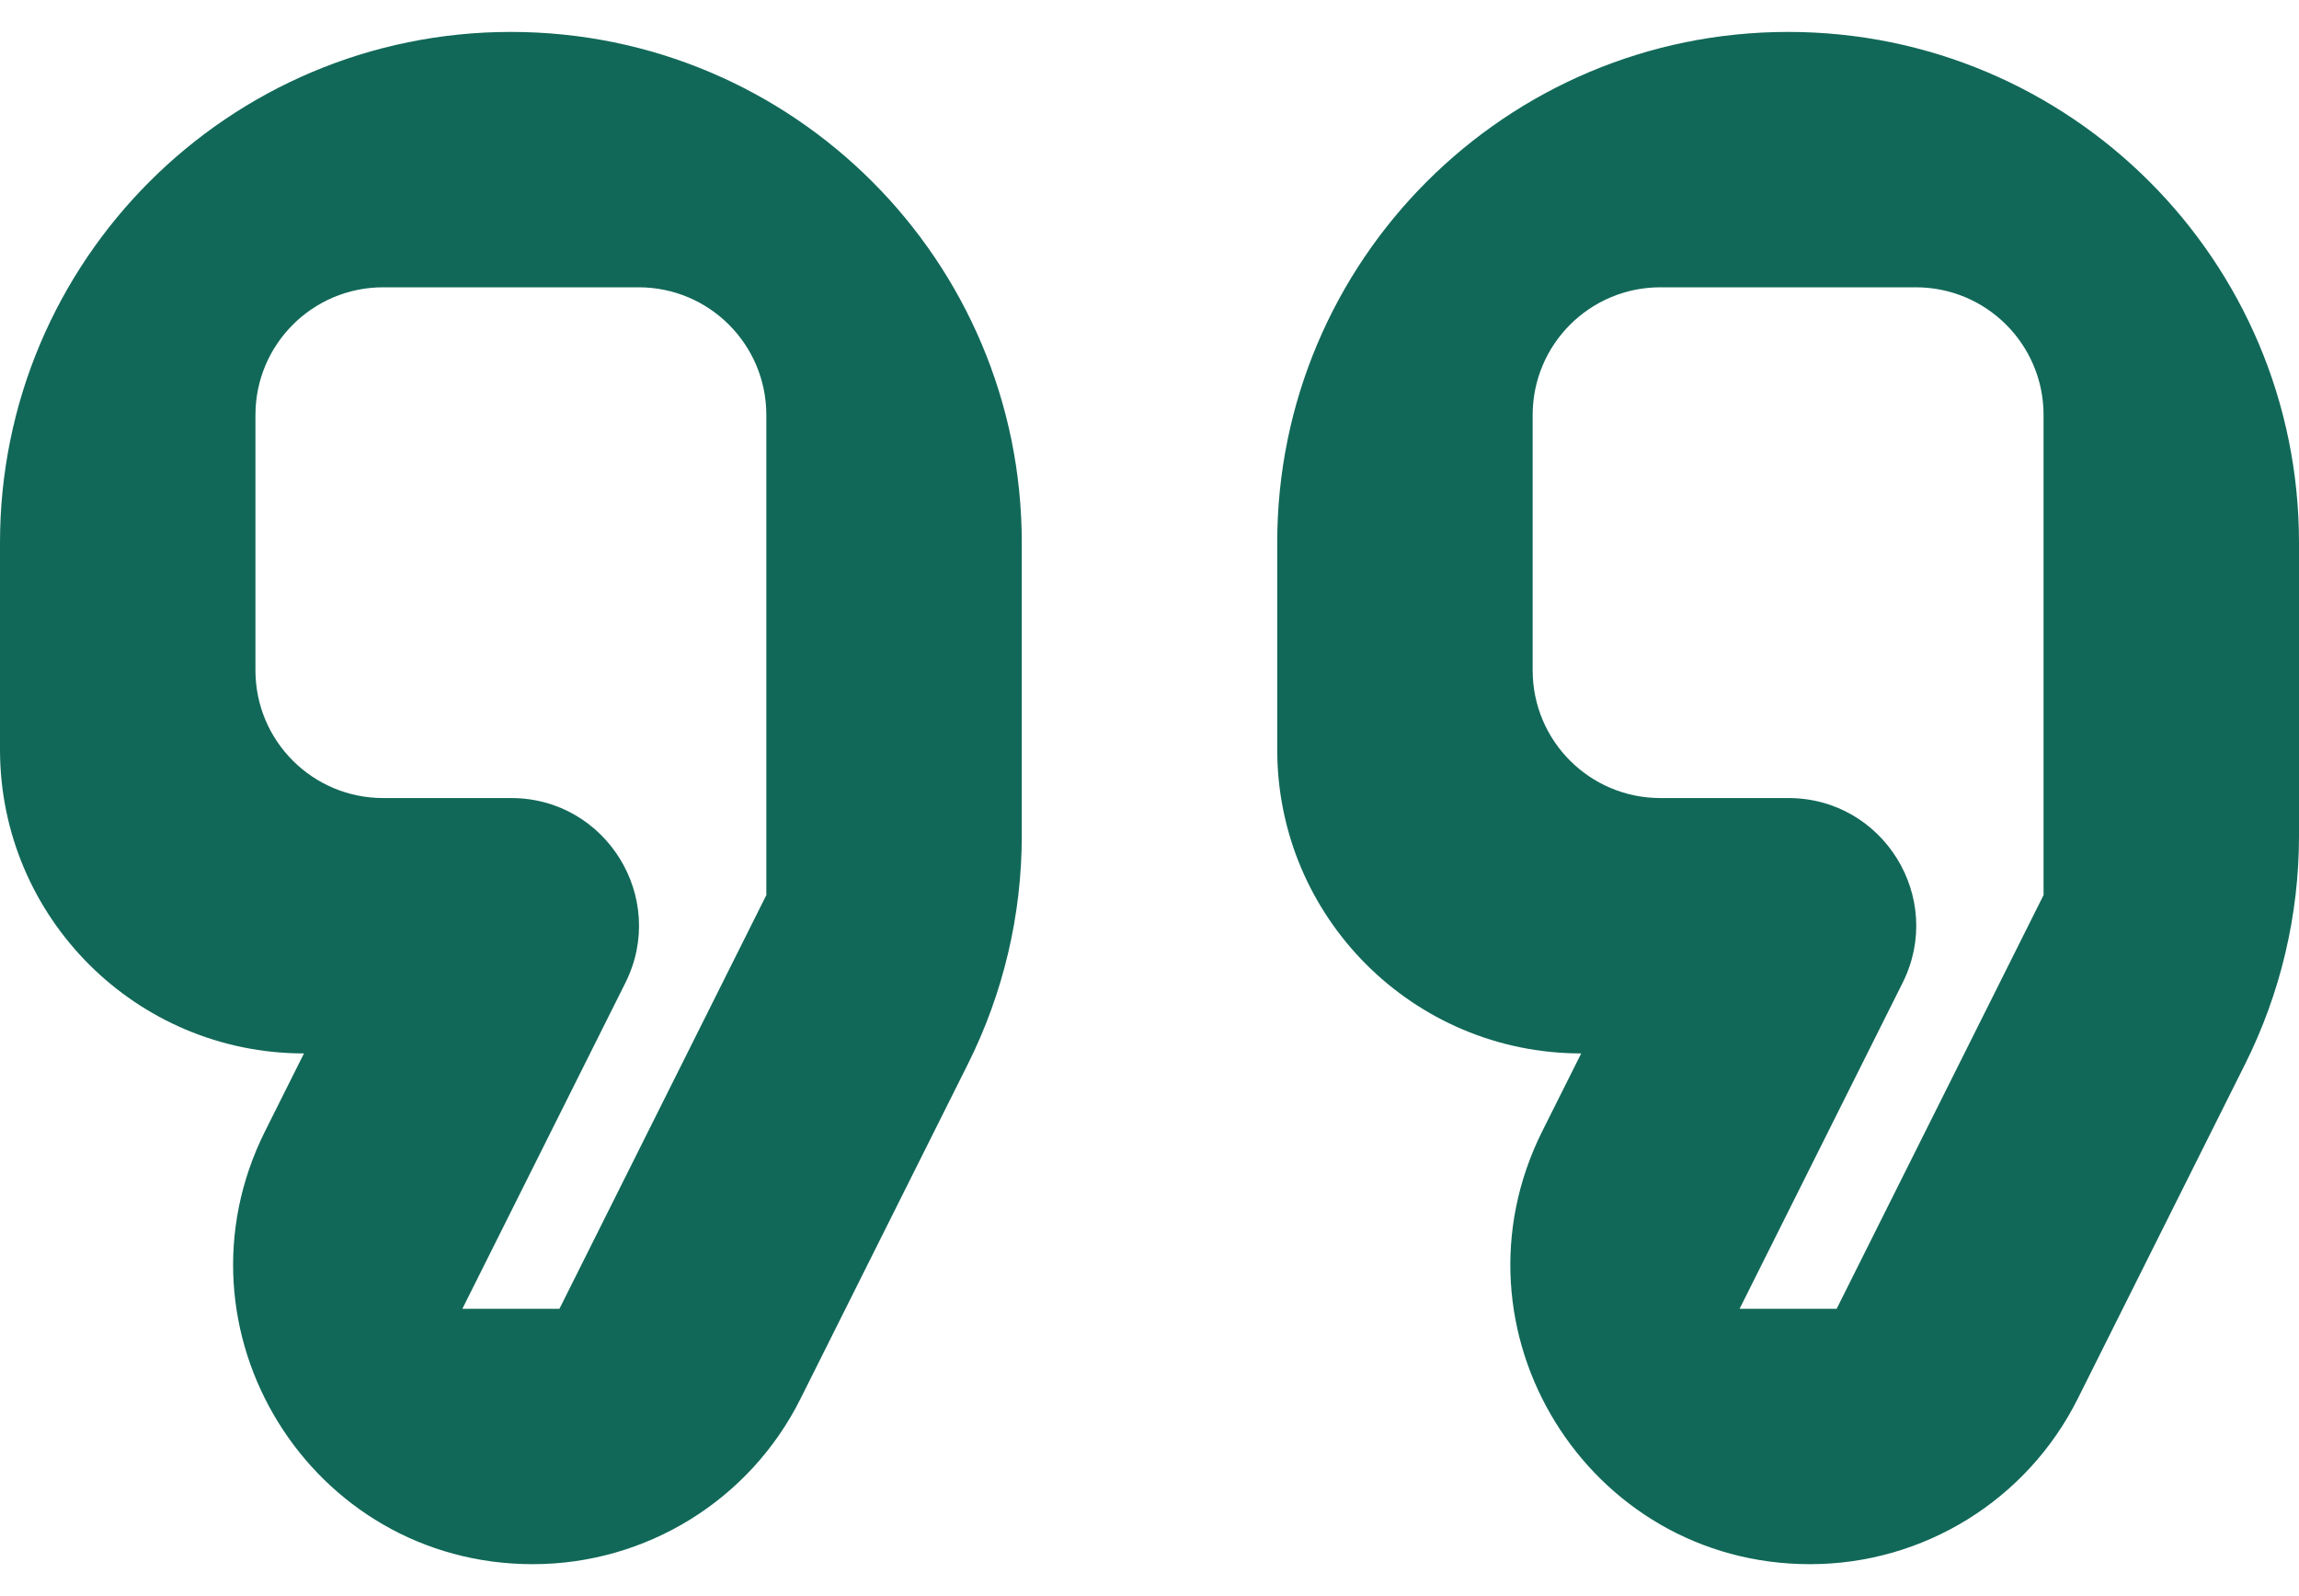 <svg width="36" height="25" viewBox="0 0 36 25" fill="none" xmlns="http://www.w3.org/2000/svg">
<path d="M32.535 21.909C31.741 23.497 30.119 24.5 28.343 24.5C24.859 24.5 22.593 20.834 24.151 17.717L24.76 16.5C22.131 16.5 20 14.369 20 11.74V8.5C20 4.082 23.582 0.5 28 0.5C32.418 0.5 36 4.082 36 8.5V13.091C36 14.333 35.711 15.558 35.155 16.669L32.535 21.909ZM27.24 20.5H28.76L32 14.02V6.5C32 5.395 31.105 4.5 30 4.5H26C24.895 4.5 24 5.395 24 6.5V10.5C24 11.605 24.895 12.5 26 12.5H28.004C29.491 12.5 30.458 14.065 29.793 15.394L27.24 20.5ZM12.535 21.909C11.742 23.497 10.119 24.5 8.343 24.5C4.859 24.5 2.593 20.834 4.151 17.717L4.76 16.5C2.131 16.5 0 14.369 0 11.74V8.5C0 4.082 3.582 0.5 8 0.5C12.418 0.5 16 4.082 16 8.5V13.091C16 14.333 15.711 15.558 15.155 16.669L12.535 21.909ZM7.24 20.5H8.76L12 14.02V6.5C12 5.395 11.105 4.5 10 4.5H6C4.895 4.5 4 5.395 4 6.5V10.5C4 11.605 4.895 12.5 6 12.5H8.004C9.491 12.5 10.458 14.065 9.793 15.394L7.24 20.5Z" fill="#116858"/>
</svg>
